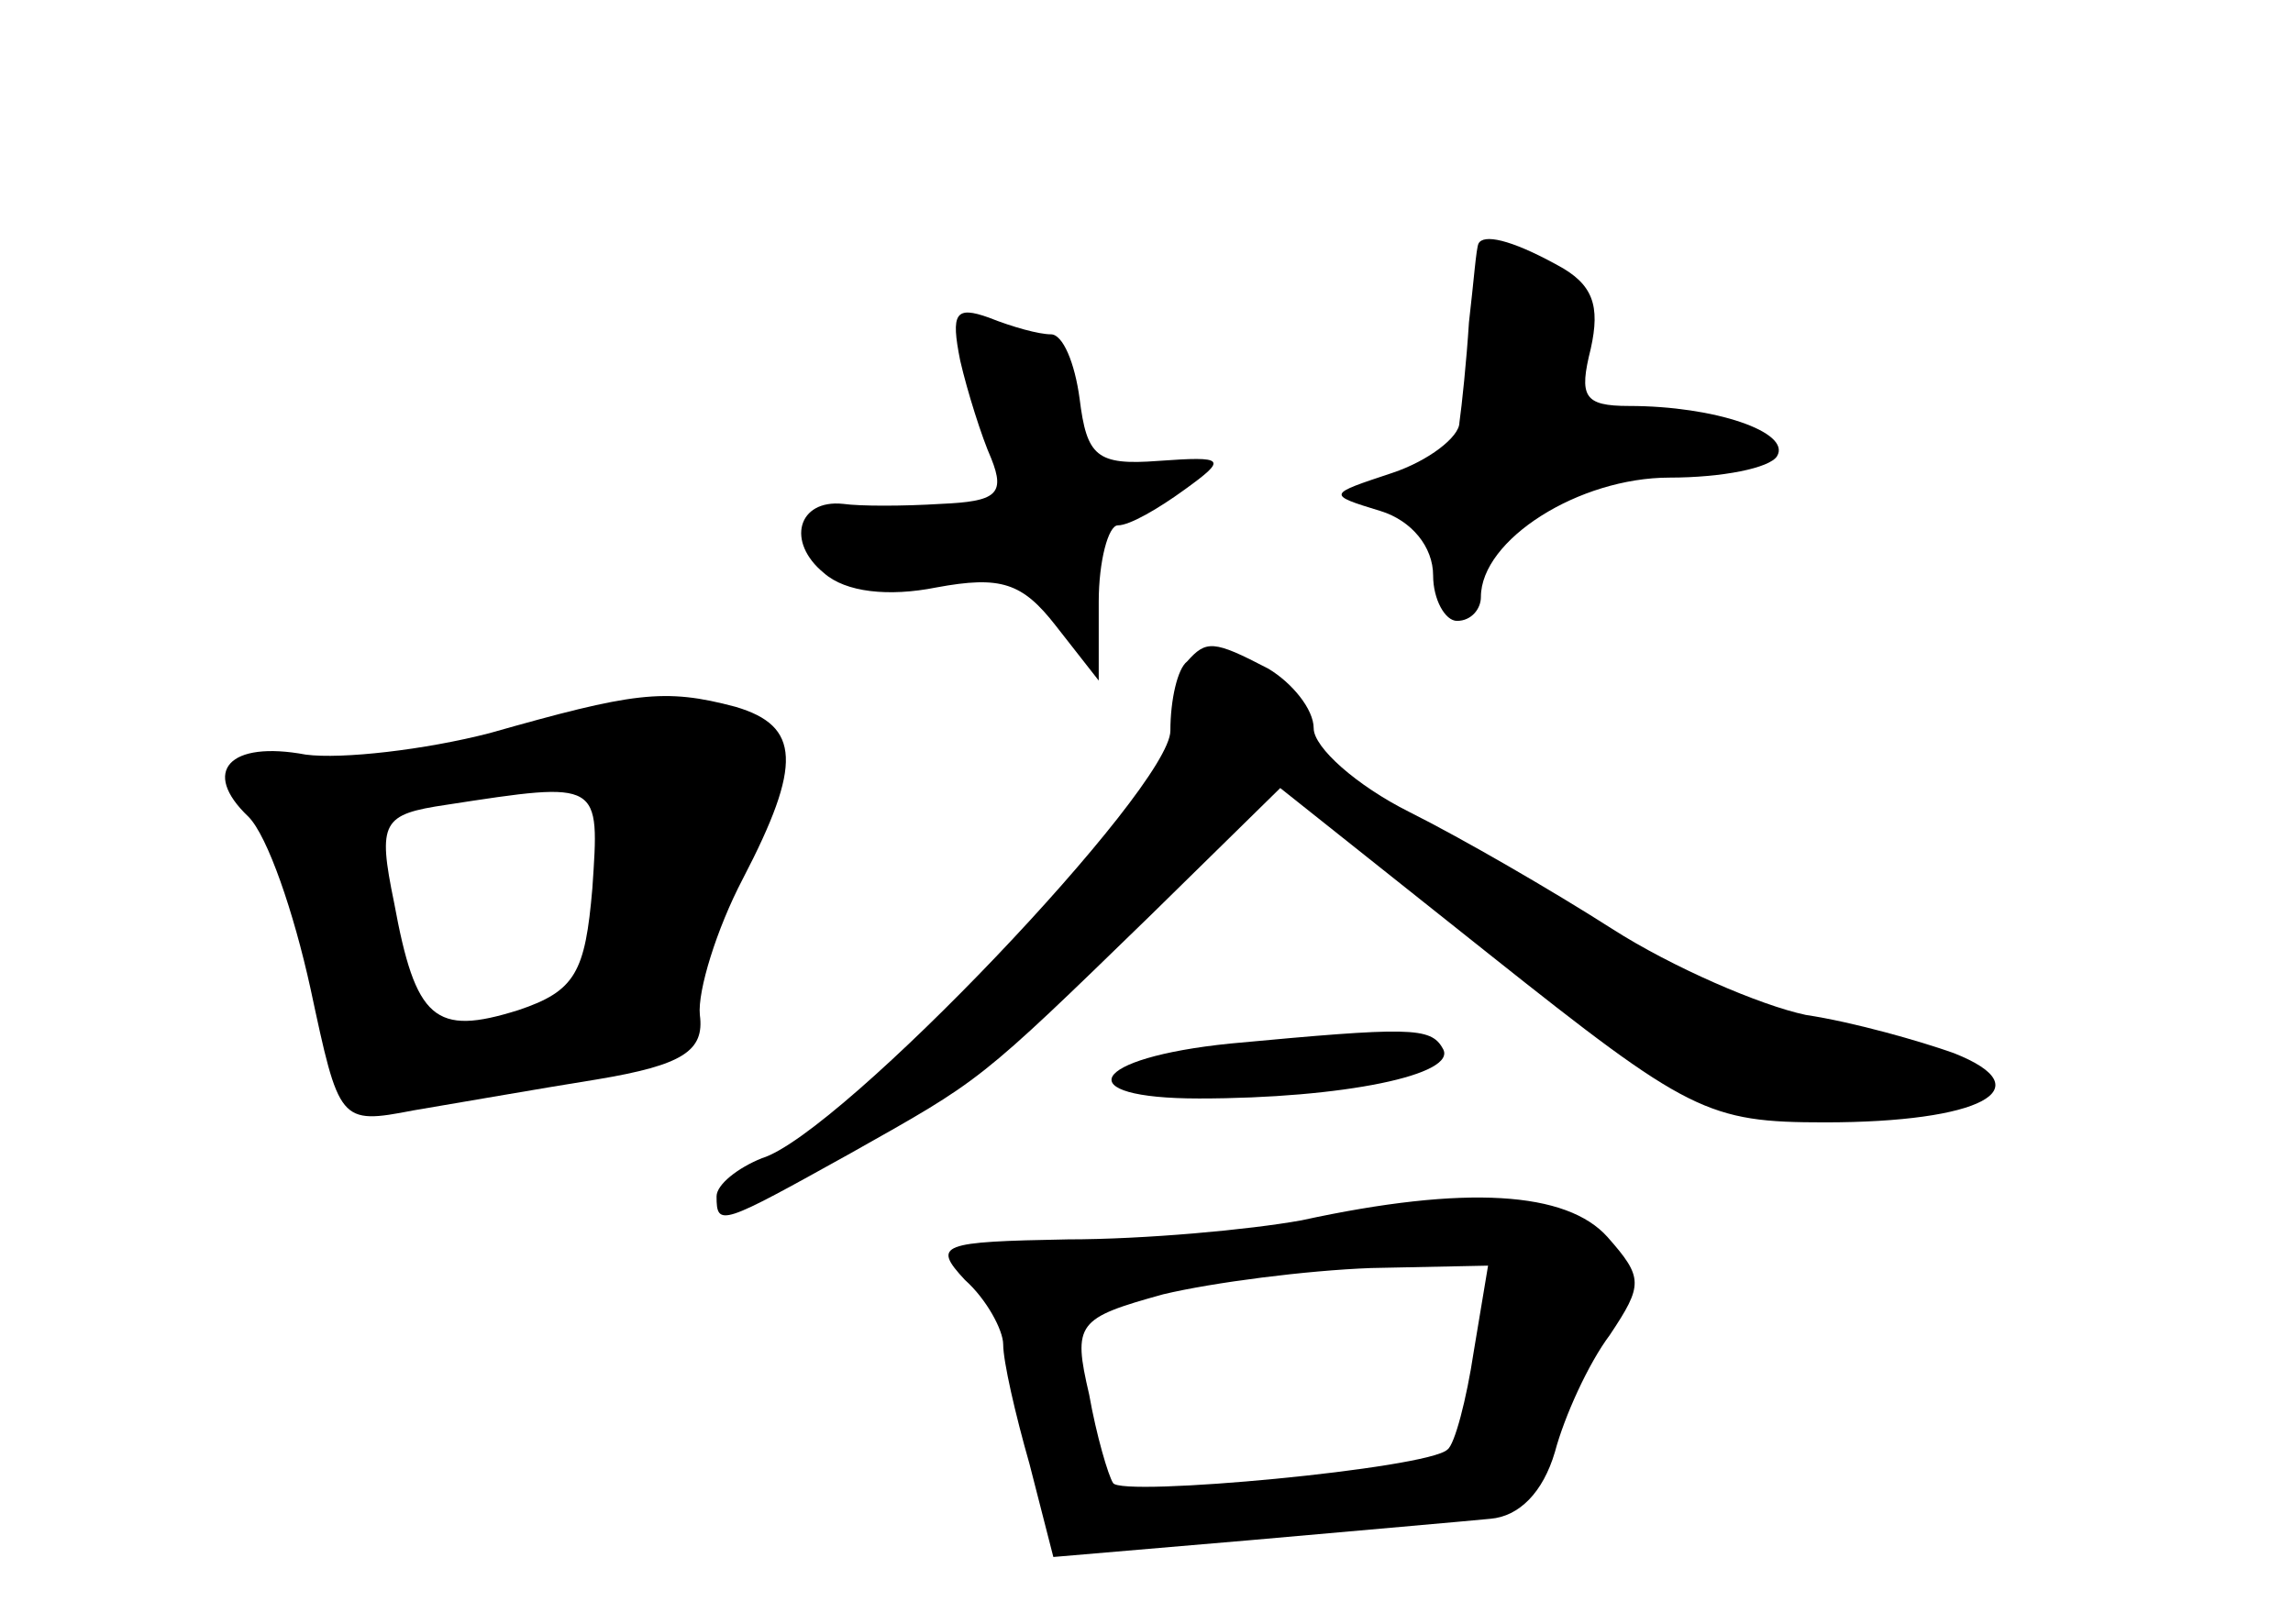<?xml version="1.0" standalone="no"?>
<!DOCTYPE svg PUBLIC "-//W3C//DTD SVG 20010904//EN"
 "http://www.w3.org/TR/2001/REC-SVG-20010904/DTD/svg10.dtd">
<svg version="1.0" xmlns="http://www.w3.org/2000/svg"
 width="96pt" height="68pt" viewBox="0 0 96 68"
 preserveAspectRatio="xMidYMid meet">
<g transform="translate(0,68) scale(0.1,-0.1)"
fill="#000000" stroke="none">
<path d="M619 578 c-1 -2 -2 -16 -4 -33 -1 -16 -3 -35 -4 -42 0 -6 -13 -16
-28 -21 -27 -9 -28 -9 -5 -16 13 -4 22 -15 22 -27 0 -10 5 -19 10 -19 6 0 10
5 10 10 0 24 41 50 79 50 22 0 42 4 45 9 6 10 -26 21 -62 21 -19 0 -21 4 -16
24 4 18 1 27 -14 35 -20 11 -31 13 -33 9z"/>
<path d="M402 529 c3 -13 9 -32 13 -41 6 -15 2 -18 -21 -19 -16 -1 -34 -1 -41
0 -19 2 -24 -16 -8 -29 9 -8 27 -10 47 -6 27 5 36 2 50 -16 l18 -23 0 33 c0
17 4 32 8 32 5 0 17 7 28 15 18 13 17 14 -11 12 -26 -2 -30 2 -33 26 -2 15 -7
27 -12 27 -5 0 -16 3 -26 7 -14 5 -16 2 -12 -18z"/>
<path d="M497 403 c-4 -3 -7 -16 -7 -29 0 -24 -138 -169 -171 -179 -10 -4 -19
-11 -19 -16 0 -13 2 -12 56 18 55 31 53 29 126 100 l54 53 88 -70 c83 -66 91
-70 140 -70 65 0 92 14 54 29 -14 5 -42 13 -62 16 -19 4 -56 20 -81 36 -25 16
-63 38 -85 49 -22 11 -40 27 -40 35 0 8 -9 19 -19 25 -23 12 -26 12 -34 3z"/>
<path d="M205 373 c-27 -7 -62 -11 -77 -9 -32 6 -44 -7 -24 -26 8 -8 19 -40
26 -72 12 -56 12 -57 43 -51 18 3 52 9 77 13 36 6 45 12 43 27 -1 10 7 36 18
57 25 48 24 64 -3 72 -30 8 -43 6 -103 -11z m43 -65 c-3 -35 -7 -43 -31 -51
-35 -11 -43 -4 -52 45 -7 34 -5 37 22 41 65 10 64 10 61 -35z"/>
<path d="M515 243 c-59 -6 -68 -23 -13 -23 60 0 109 10 102 21 -5 9 -14 9 -89
2z"/>
<path d="M545 169 c-22 -4 -66 -8 -98 -8 -53 -1 -57 -2 -43 -17 9 -8 16 -21
16 -27 0 -7 5 -29 11 -50 l10 -39 82 7 c45 4 91 8 101 9 12 1 22 11 27 28 4
15 14 37 23 49 14 21 14 24 -1 41 -17 19 -59 22 -128 7z m72 -55 c-3 -20 -8
-39 -11 -41 -8 -8 -137 -20 -140 -14 -2 3 -7 20 -10 37 -7 30 -5 32 31 42 21
5 60 10 87 11 l49 1 -6 -36z"/>
</g>
</svg>
